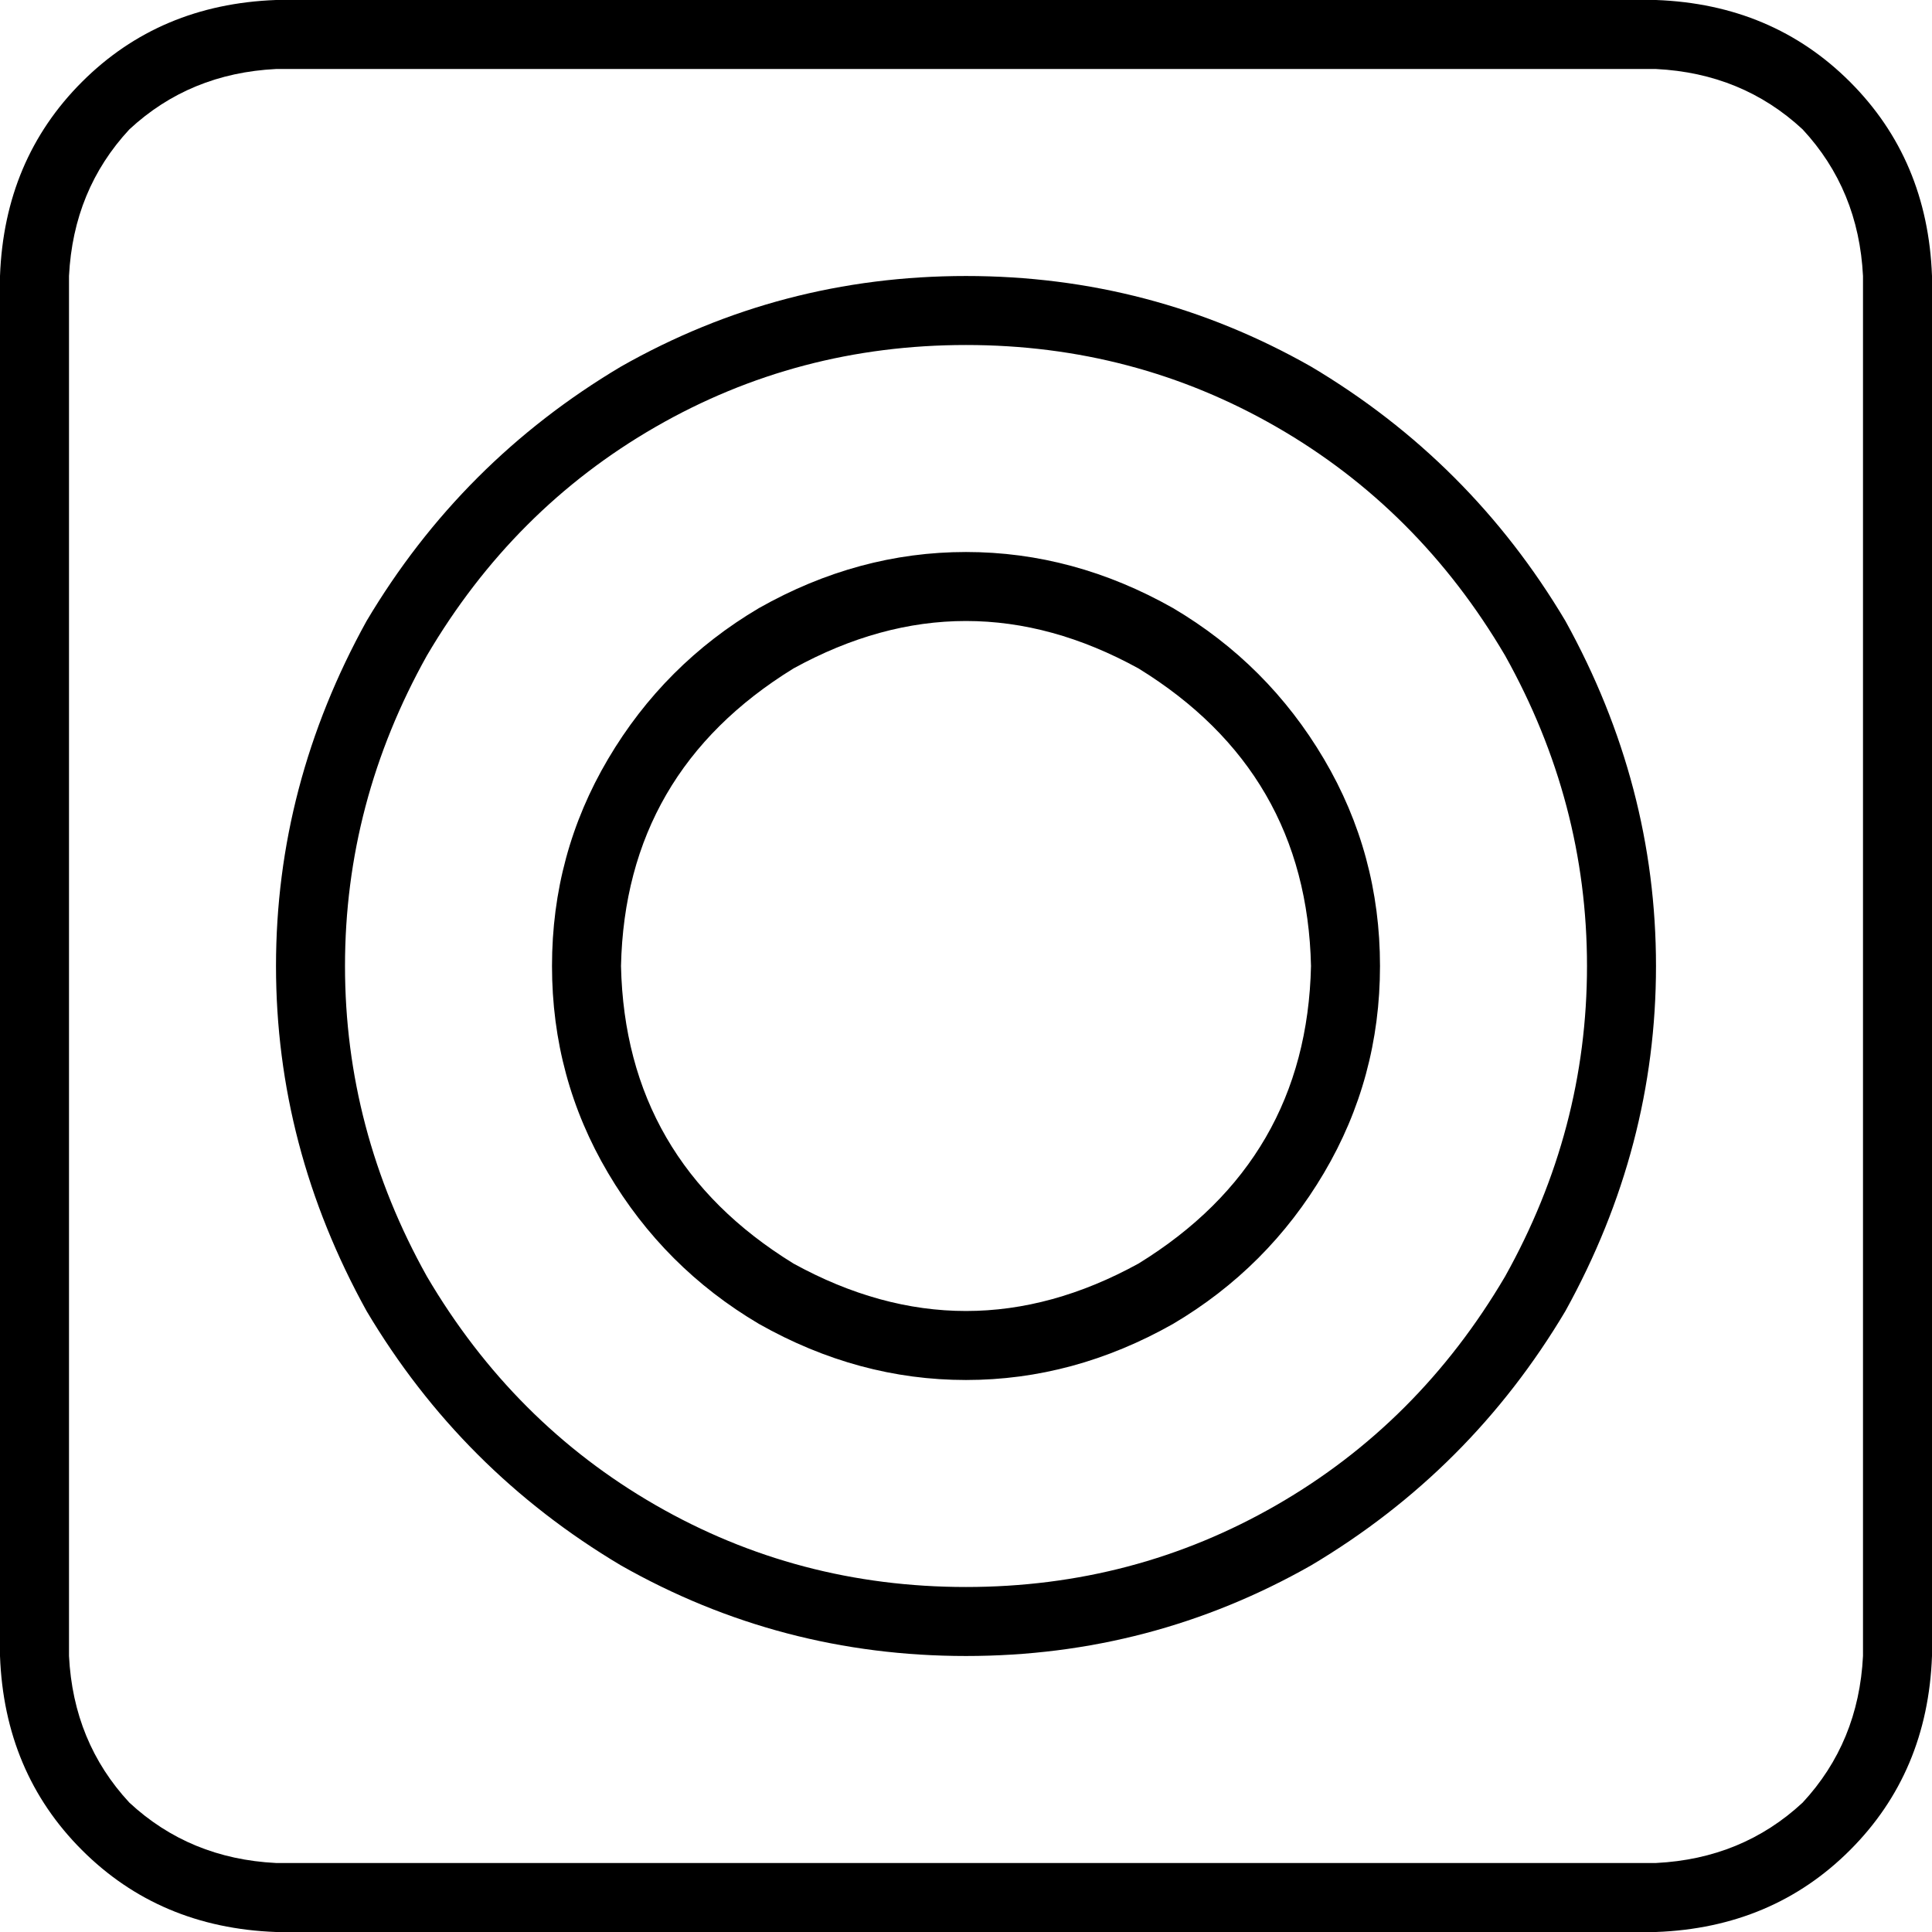 <svg xmlns="http://www.w3.org/2000/svg" viewBox="0 0 512 512">
  <path d="M 438.857 18.286 Q 461.714 19.429 477.714 34.286 L 477.714 34.286 L 477.714 34.286 Q 492.571 50.286 493.714 73.143 L 493.714 438.857 L 493.714 438.857 Q 492.571 461.714 477.714 477.714 Q 461.714 492.571 438.857 493.714 L 73.143 493.714 L 73.143 493.714 Q 50.286 492.571 34.286 477.714 Q 19.429 461.714 18.286 438.857 L 18.286 73.143 L 18.286 73.143 Q 19.429 50.286 34.286 34.286 Q 50.286 19.429 73.143 18.286 L 438.857 18.286 L 438.857 18.286 Z M 73.143 0 Q 42.286 1.143 21.714 21.714 L 21.714 21.714 L 21.714 21.714 Q 1.143 42.286 0 73.143 L 0 438.857 L 0 438.857 Q 1.143 469.714 21.714 490.286 Q 42.286 510.857 73.143 512 L 438.857 512 L 438.857 512 Q 469.714 510.857 490.286 490.286 Q 510.857 469.714 512 438.857 L 512 73.143 L 512 73.143 Q 510.857 42.286 490.286 21.714 Q 469.714 1.143 438.857 0 L 73.143 0 L 73.143 0 Z M 256 91.429 Q 300.571 91.429 338.286 113.143 L 338.286 113.143 L 338.286 113.143 Q 376 134.857 398.857 173.714 Q 420.571 212.571 420.571 256 Q 420.571 299.429 398.857 338.286 Q 376 377.143 338.286 398.857 Q 300.571 420.571 256 420.571 Q 211.429 420.571 173.714 398.857 Q 136 377.143 113.143 338.286 Q 91.429 299.429 91.429 256 Q 91.429 212.571 113.143 173.714 Q 136 134.857 173.714 113.143 Q 211.429 91.429 256 91.429 L 256 91.429 Z M 256 438.857 Q 305.143 438.857 347.429 414.857 L 347.429 414.857 L 347.429 414.857 Q 389.714 389.714 414.857 347.429 Q 438.857 304 438.857 256 Q 438.857 208 414.857 164.571 Q 389.714 122.286 347.429 97.143 Q 305.143 73.143 256 73.143 Q 206.857 73.143 164.571 97.143 Q 122.286 122.286 97.143 164.571 Q 73.143 208 73.143 256 Q 73.143 304 97.143 347.429 Q 122.286 389.714 164.571 414.857 Q 206.857 438.857 256 438.857 L 256 438.857 Z M 164.571 256 Q 165.714 204.571 210.286 177.143 Q 256 152 301.714 177.143 Q 346.286 204.571 347.429 256 Q 346.286 307.429 301.714 334.857 Q 256 360 210.286 334.857 Q 165.714 307.429 164.571 256 L 164.571 256 Z M 365.714 256 Q 365.714 226.286 350.857 201.143 L 350.857 201.143 L 350.857 201.143 Q 336 176 310.857 161.143 Q 284.571 146.286 256 146.286 Q 227.429 146.286 201.143 161.143 Q 176 176 161.143 201.143 Q 146.286 226.286 146.286 256 Q 146.286 285.714 161.143 310.857 Q 176 336 201.143 350.857 Q 227.429 365.714 256 365.714 Q 284.571 365.714 310.857 350.857 Q 336 336 350.857 310.857 Q 365.714 285.714 365.714 256 L 365.714 256 Z" />
</svg>